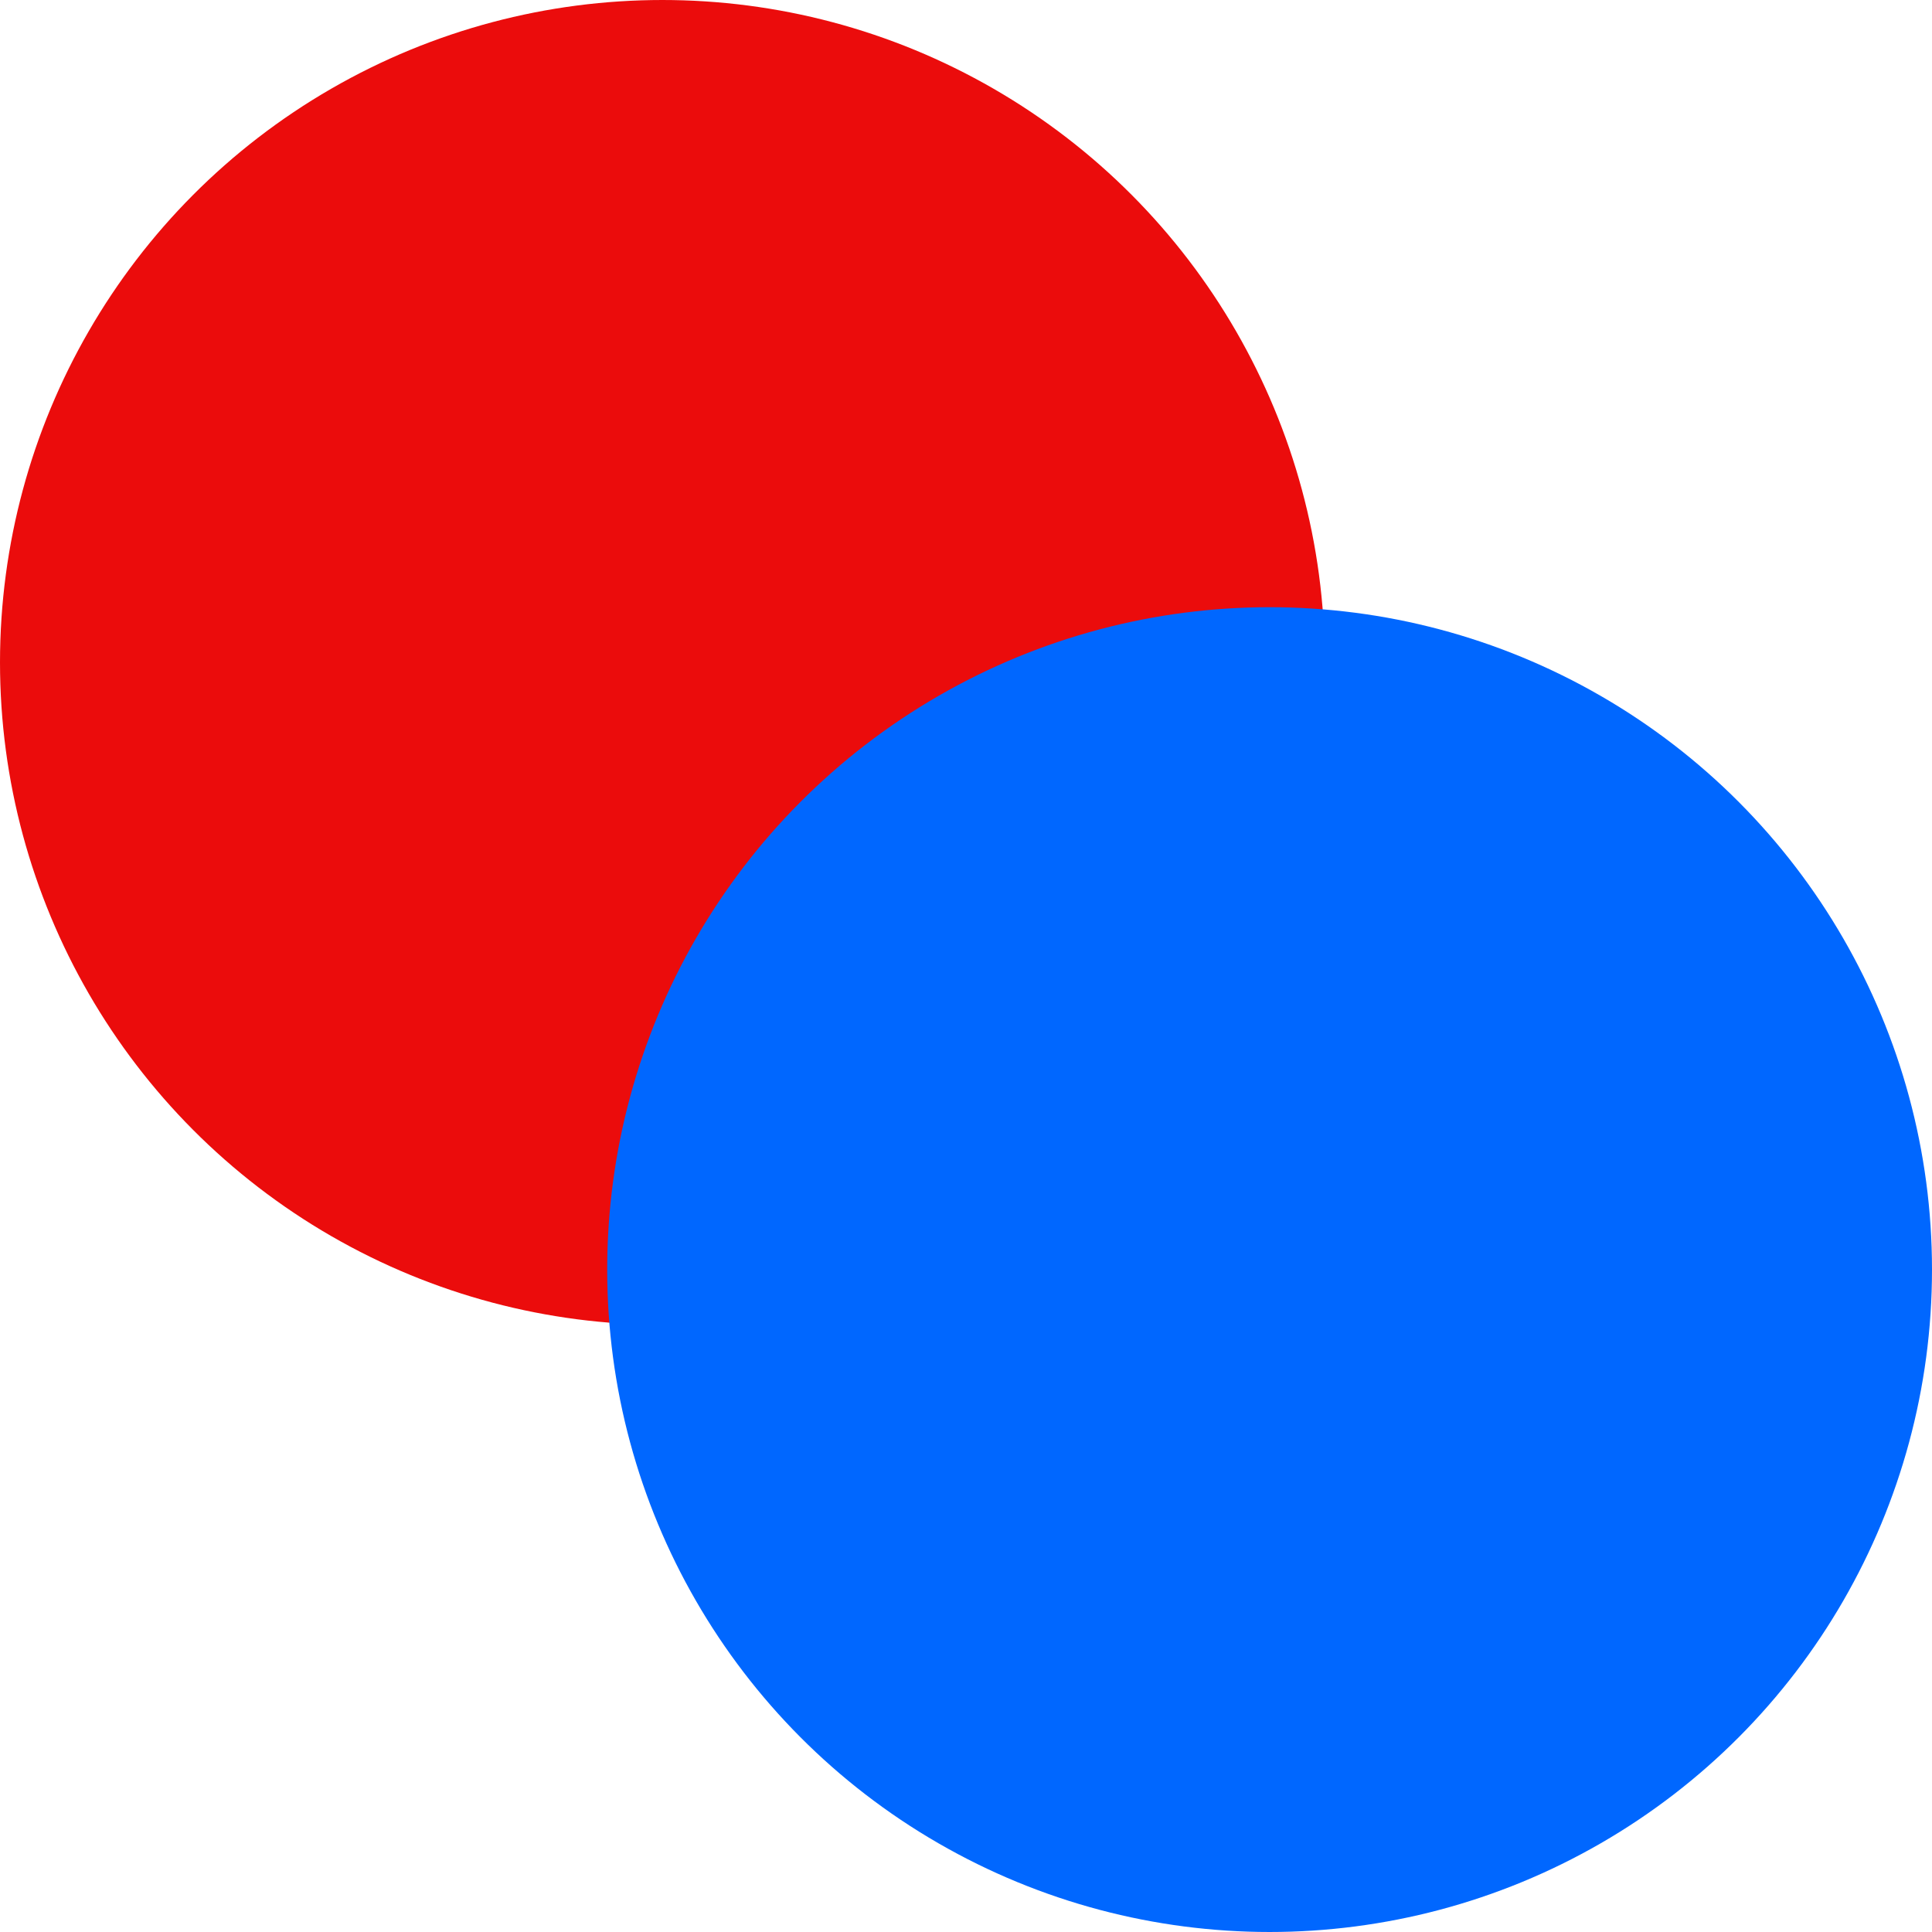 <svg viewBox="30 30 175 175" width="100%" height="100%" xmlns="http://www.w3.org/2000/svg"><circle cx="90" cy="90" r="60" fill="#eb0c0c" fill-opacity="75"></circle><circle cx="145" cy="145" r="60" fill="#0067ff" fill-opacity="75"></circle></svg>
